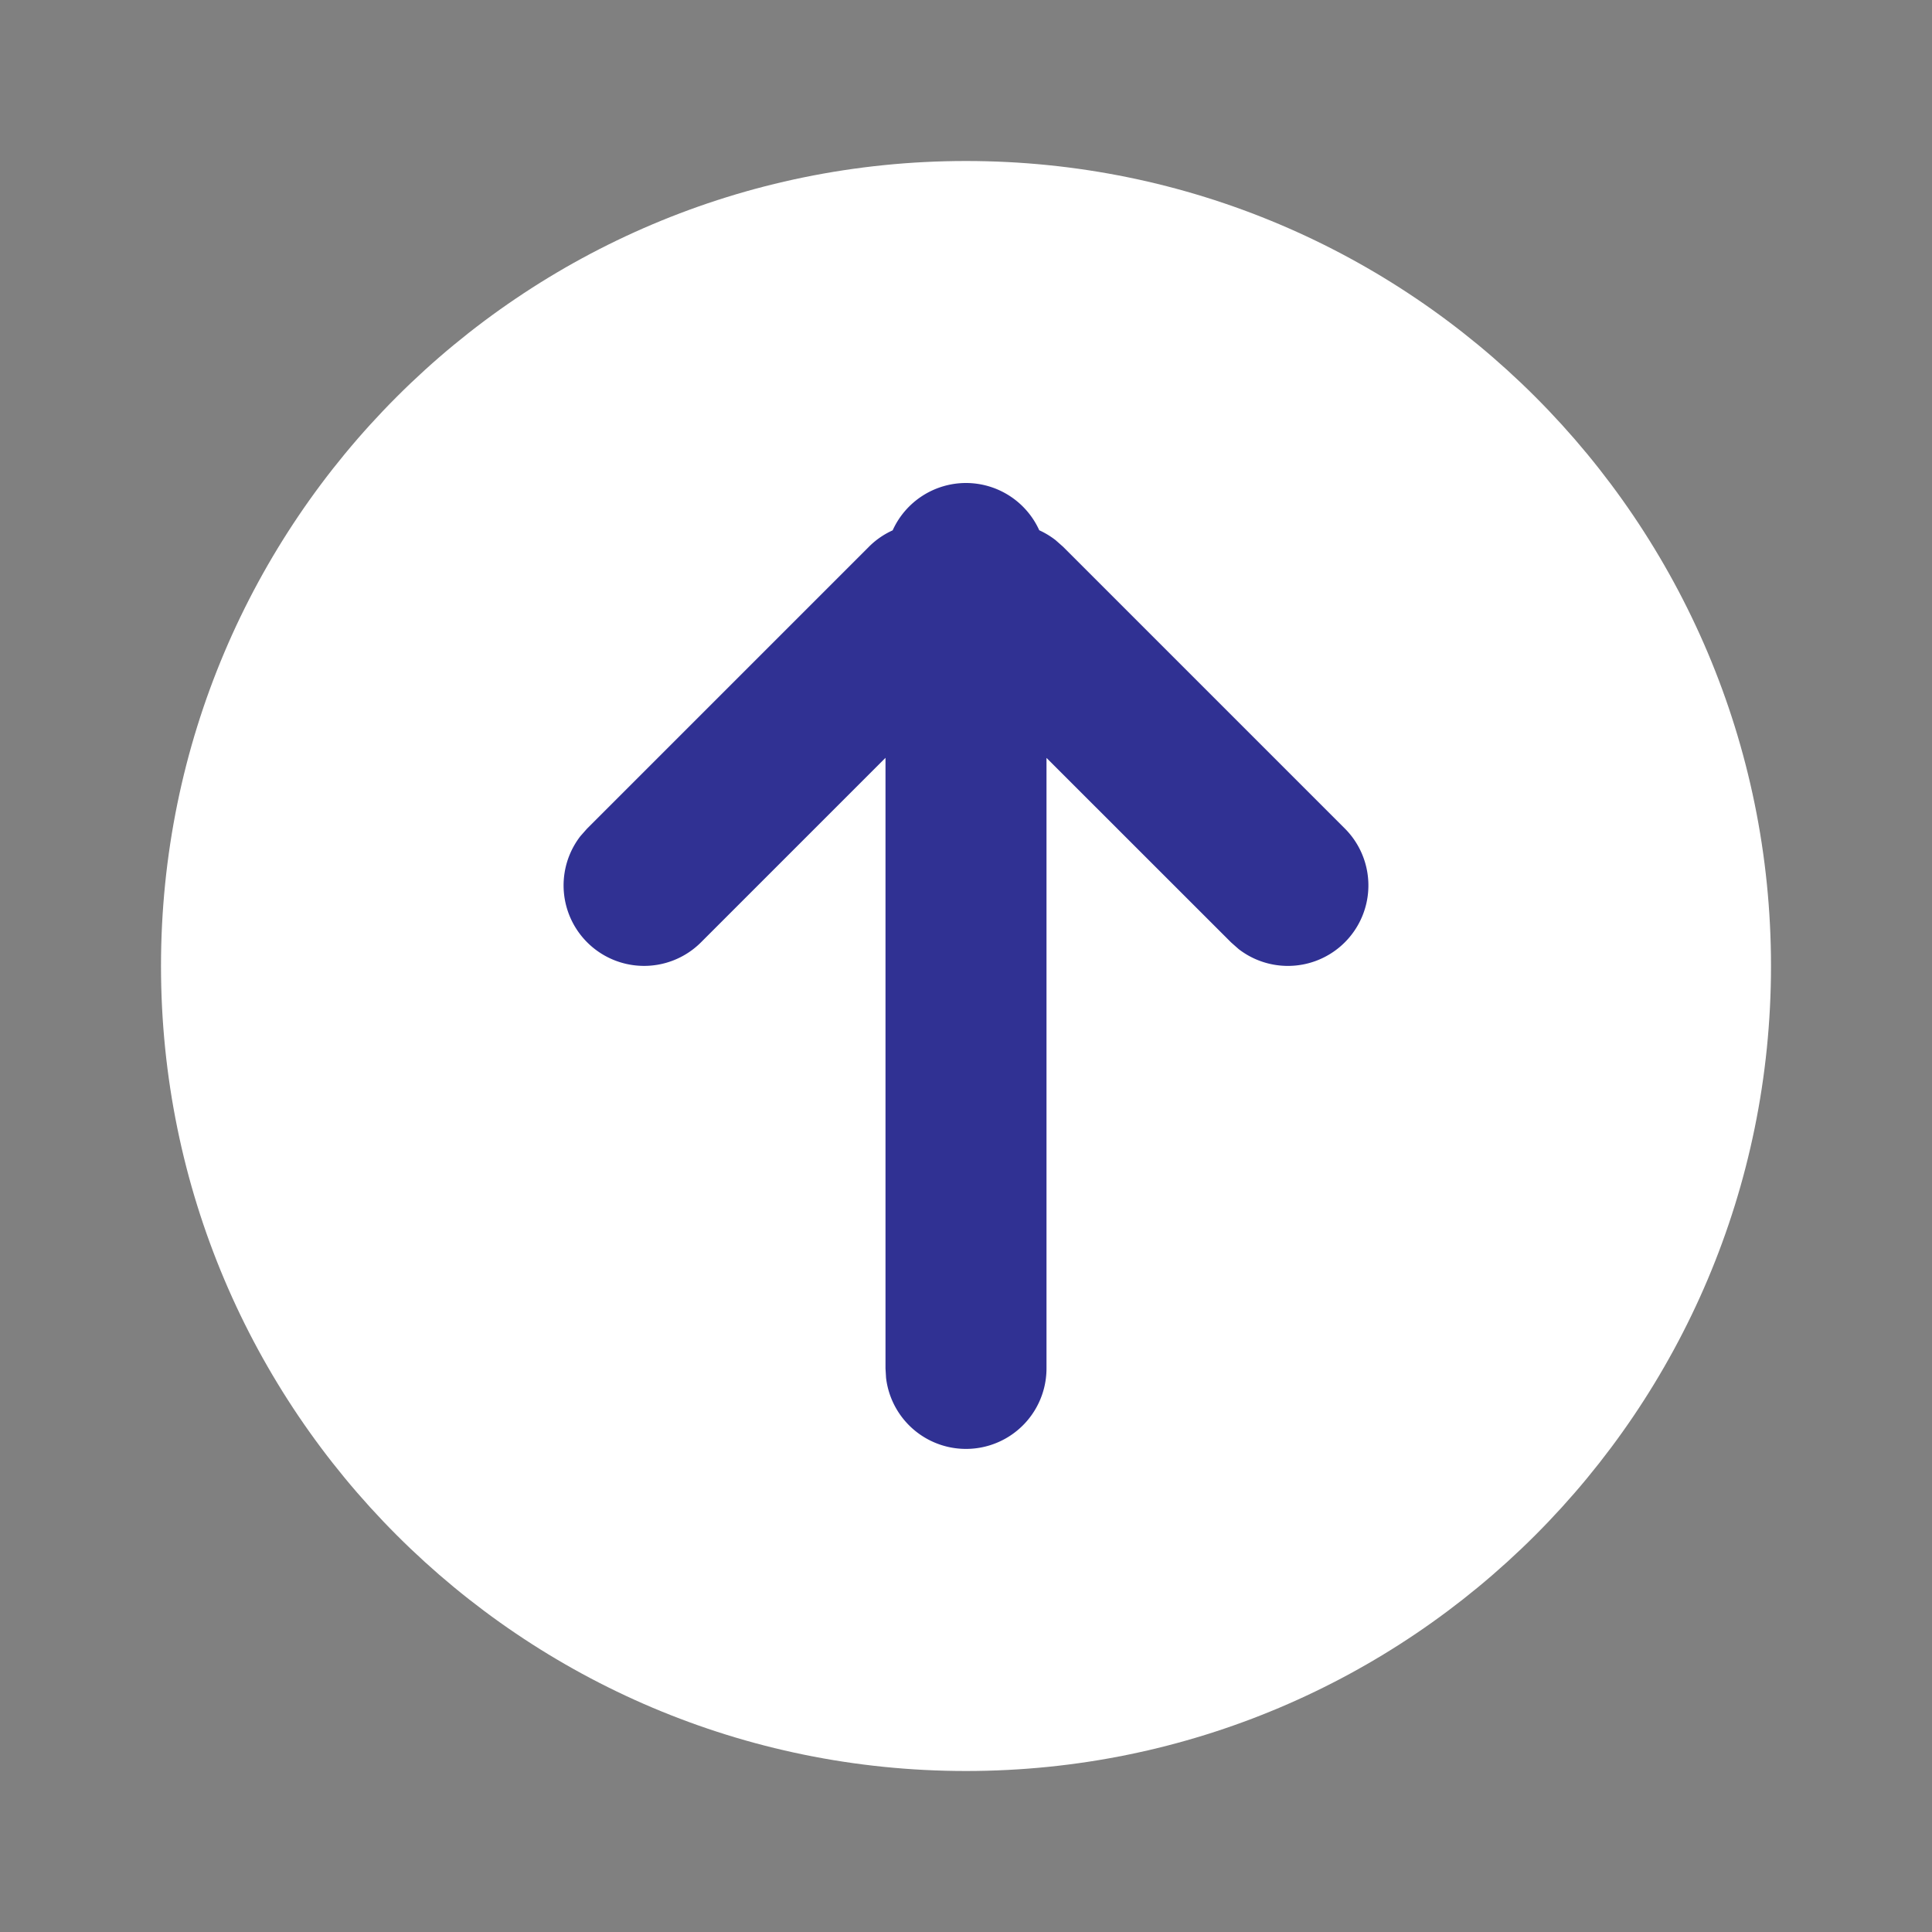 <svg width="24" height="24" viewBox="0 0 24 24" xmlns="http://www.w3.org/2000/svg">
    <rect x="0" y="0" width="24" height="24" fill="#808080" stroke="none"/>
    <g fill="none" fill-rule="evenodd">
        <path d="M12 2c5.523 0 10 4.477 10 10s-4.477 10-10 10S2 17.523 2 12 6.477 2 12 2z" fill="#FFF"/>
        <path d="M12 6a1 1 0 0 1 .91.587c.072.033.14.074.203.123l.094.083 3.5 3.5a1 1 0 0 1-1.32 1.497l-.094-.083L13 9.415V17a1 1 0 0 1-1.993.117L11 17V9.414l-2.293 2.293a1 1 0 0 1-1.497-1.32l.083-.094 3.5-3.5a.998.998 0 0 1 .296-.205A1 1 0 0 1 12 6z" fill="#303193" fill-rule="nonzero"/>
    </g>
</svg>
